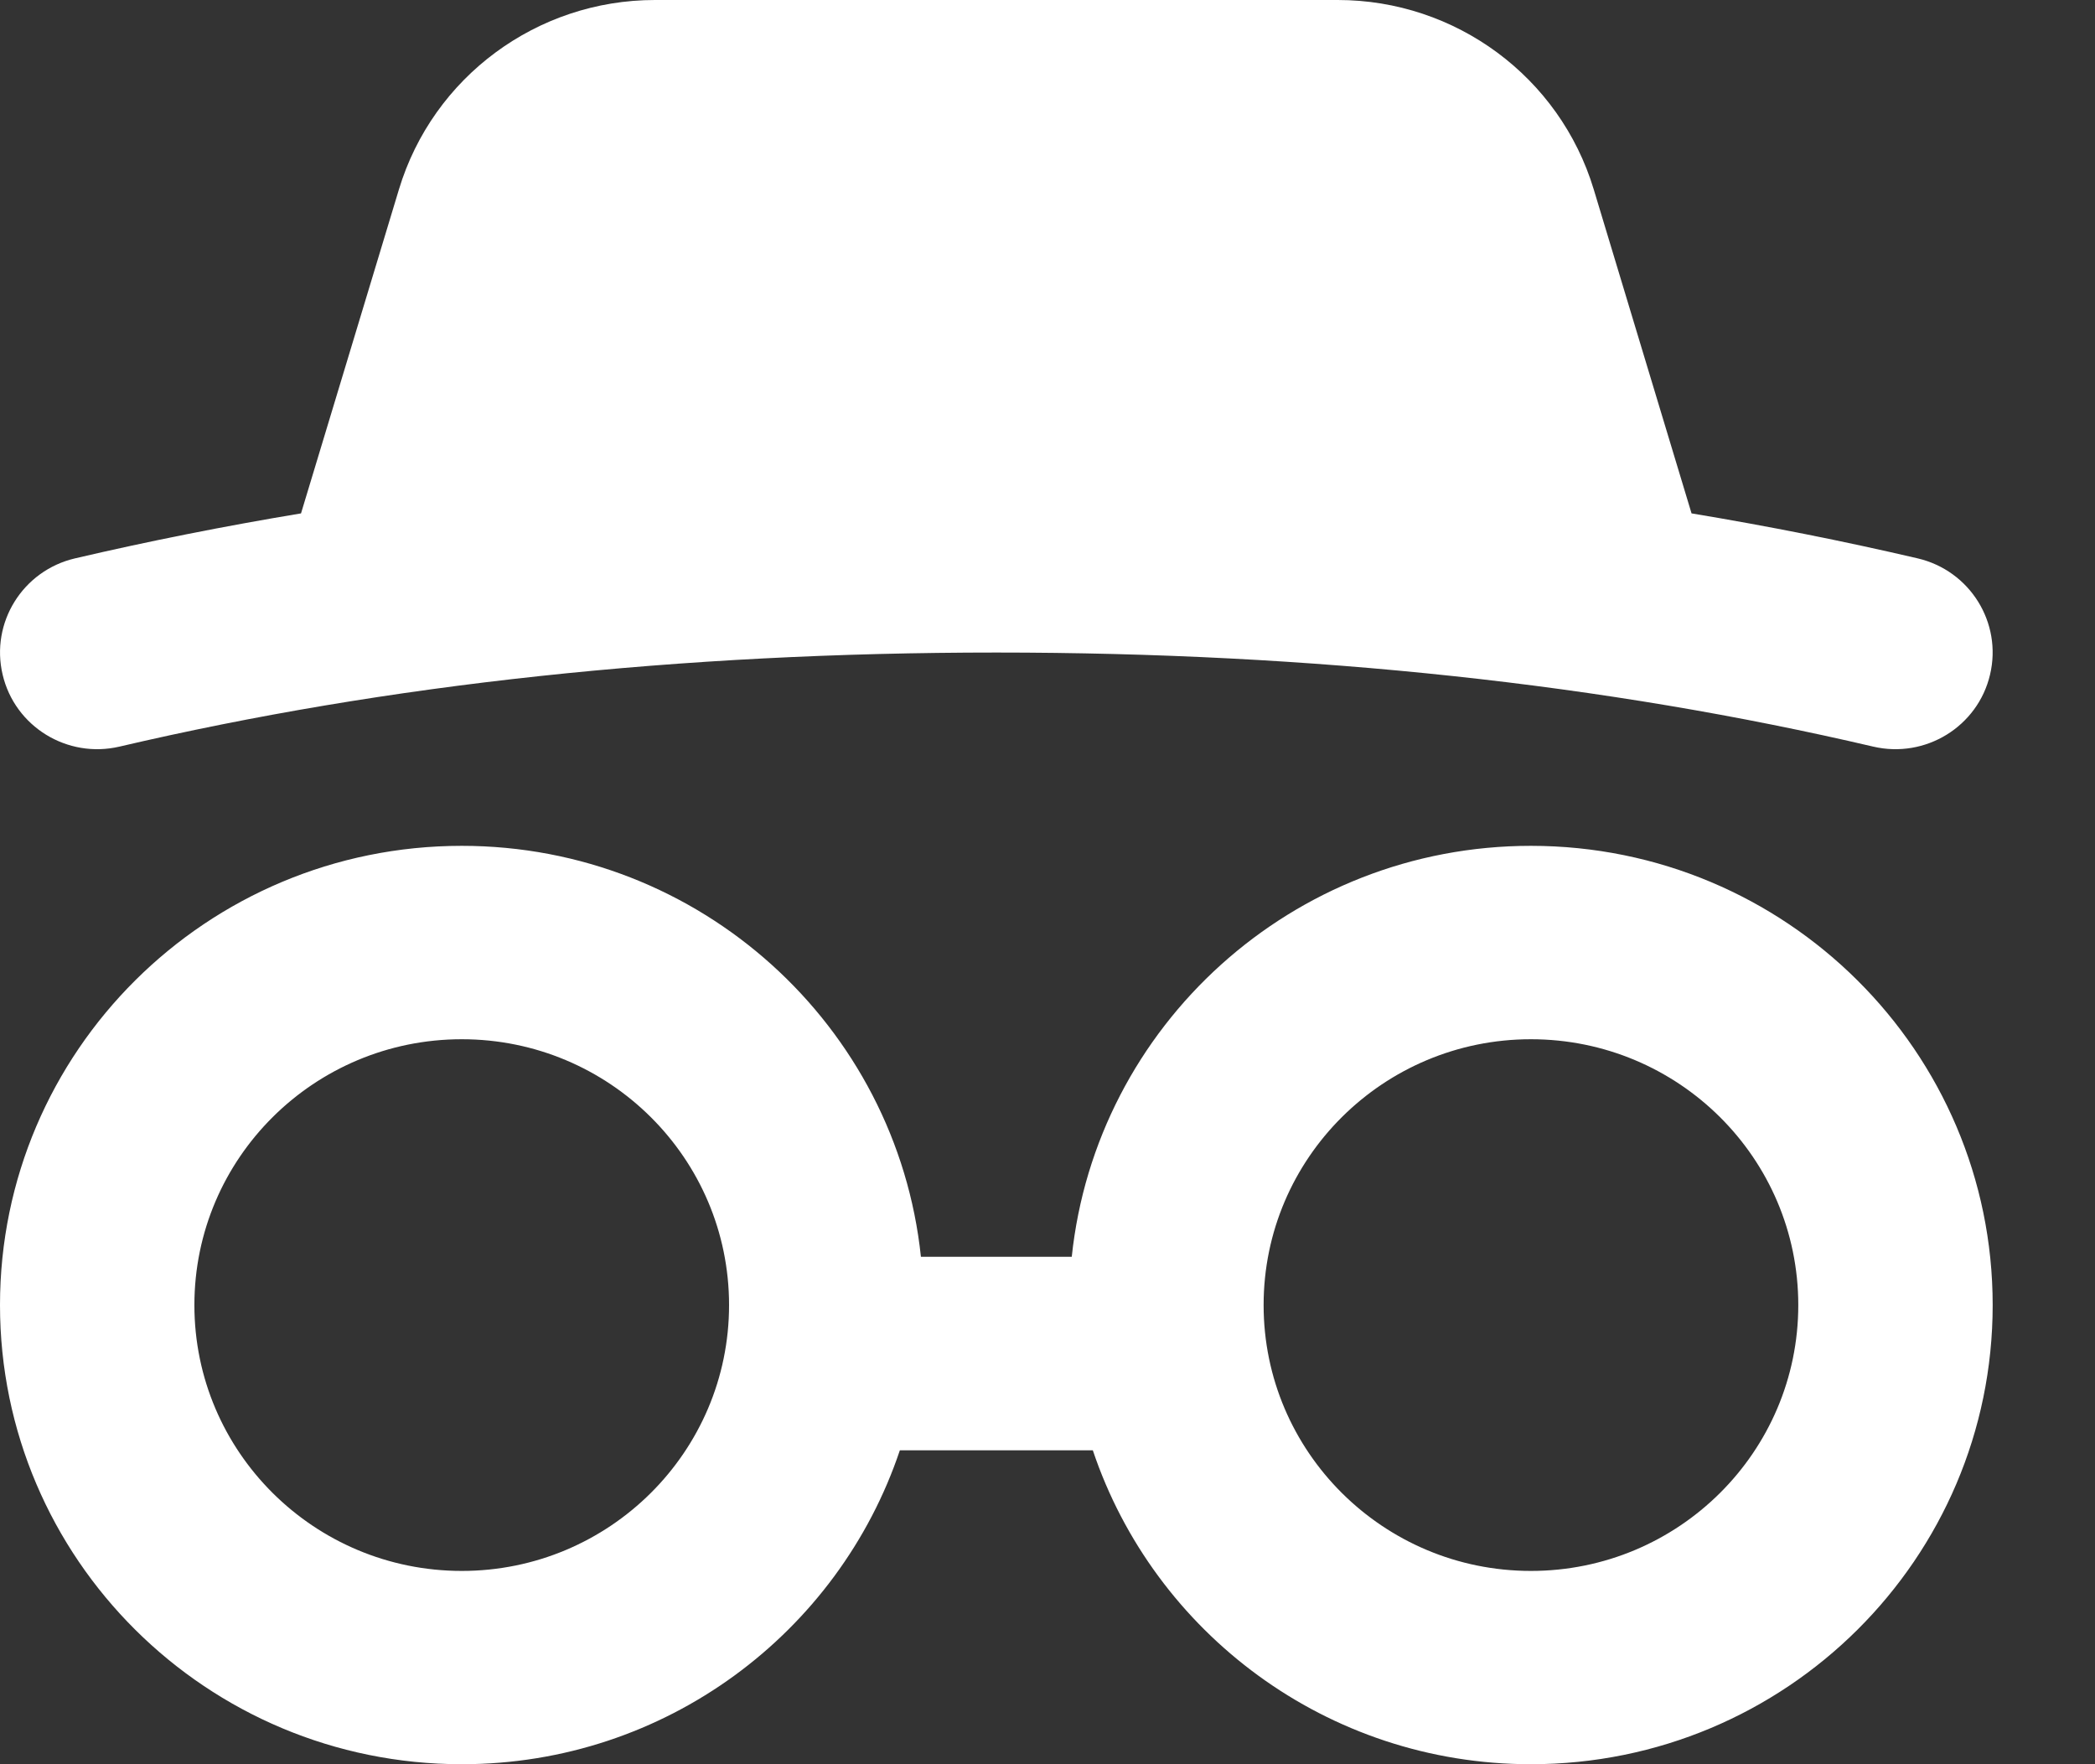 <svg viewBox="0 0 19 16" fill="none" xmlns="http://www.w3.org/2000/svg">
<rect x="0" y="0" width="19" height="16" fill="#333333" stroke="none"/>
<path d="M13.884 7.671C16.197 7.671 18.072 9.536 18.072 11.836C18.072 14.136 16.197 16 13.884 16C12.035 16 10.466 14.807 9.911 13.153H8.161C7.606 14.807 6.037 16 4.188 16C1.875 16 0 14.136 0 11.836C0 9.536 1.875 7.671 4.188 7.671C6.351 7.671 8.132 9.304 8.352 11.398H9.72C9.94 9.304 11.721 7.671 13.884 7.671ZM4.188 9.425C2.849 9.425 1.763 10.504 1.763 11.836C1.763 13.167 2.849 14.247 4.188 14.247C5.526 14.247 6.612 13.167 6.612 11.836C6.612 10.504 5.526 9.425 4.188 9.425ZM13.884 9.425C12.546 9.425 11.46 10.504 11.46 11.836C11.46 13.167 12.546 14.247 13.884 14.247C15.223 14.247 16.309 13.167 16.309 11.836C16.309 10.504 15.223 9.425 13.884 9.425ZM12.132 0C13.202 0 14.146 0.698 14.454 1.718L15.341 4.656C16.04 4.772 16.723 4.908 17.392 5.064C17.866 5.175 18.16 5.647 18.048 6.119C17.937 6.59 17.462 6.882 16.988 6.771C14.559 6.203 11.909 5.918 9.036 5.918C6.163 5.918 3.513 6.203 1.084 6.771C0.61 6.882 0.135 6.59 0.024 6.119C-0.088 5.647 0.206 5.175 0.68 5.064C1.348 4.908 2.032 4.772 2.73 4.656L3.618 1.718C3.926 0.698 4.87 0 5.94 0H12.132Z" fill="white"/>
</svg>
